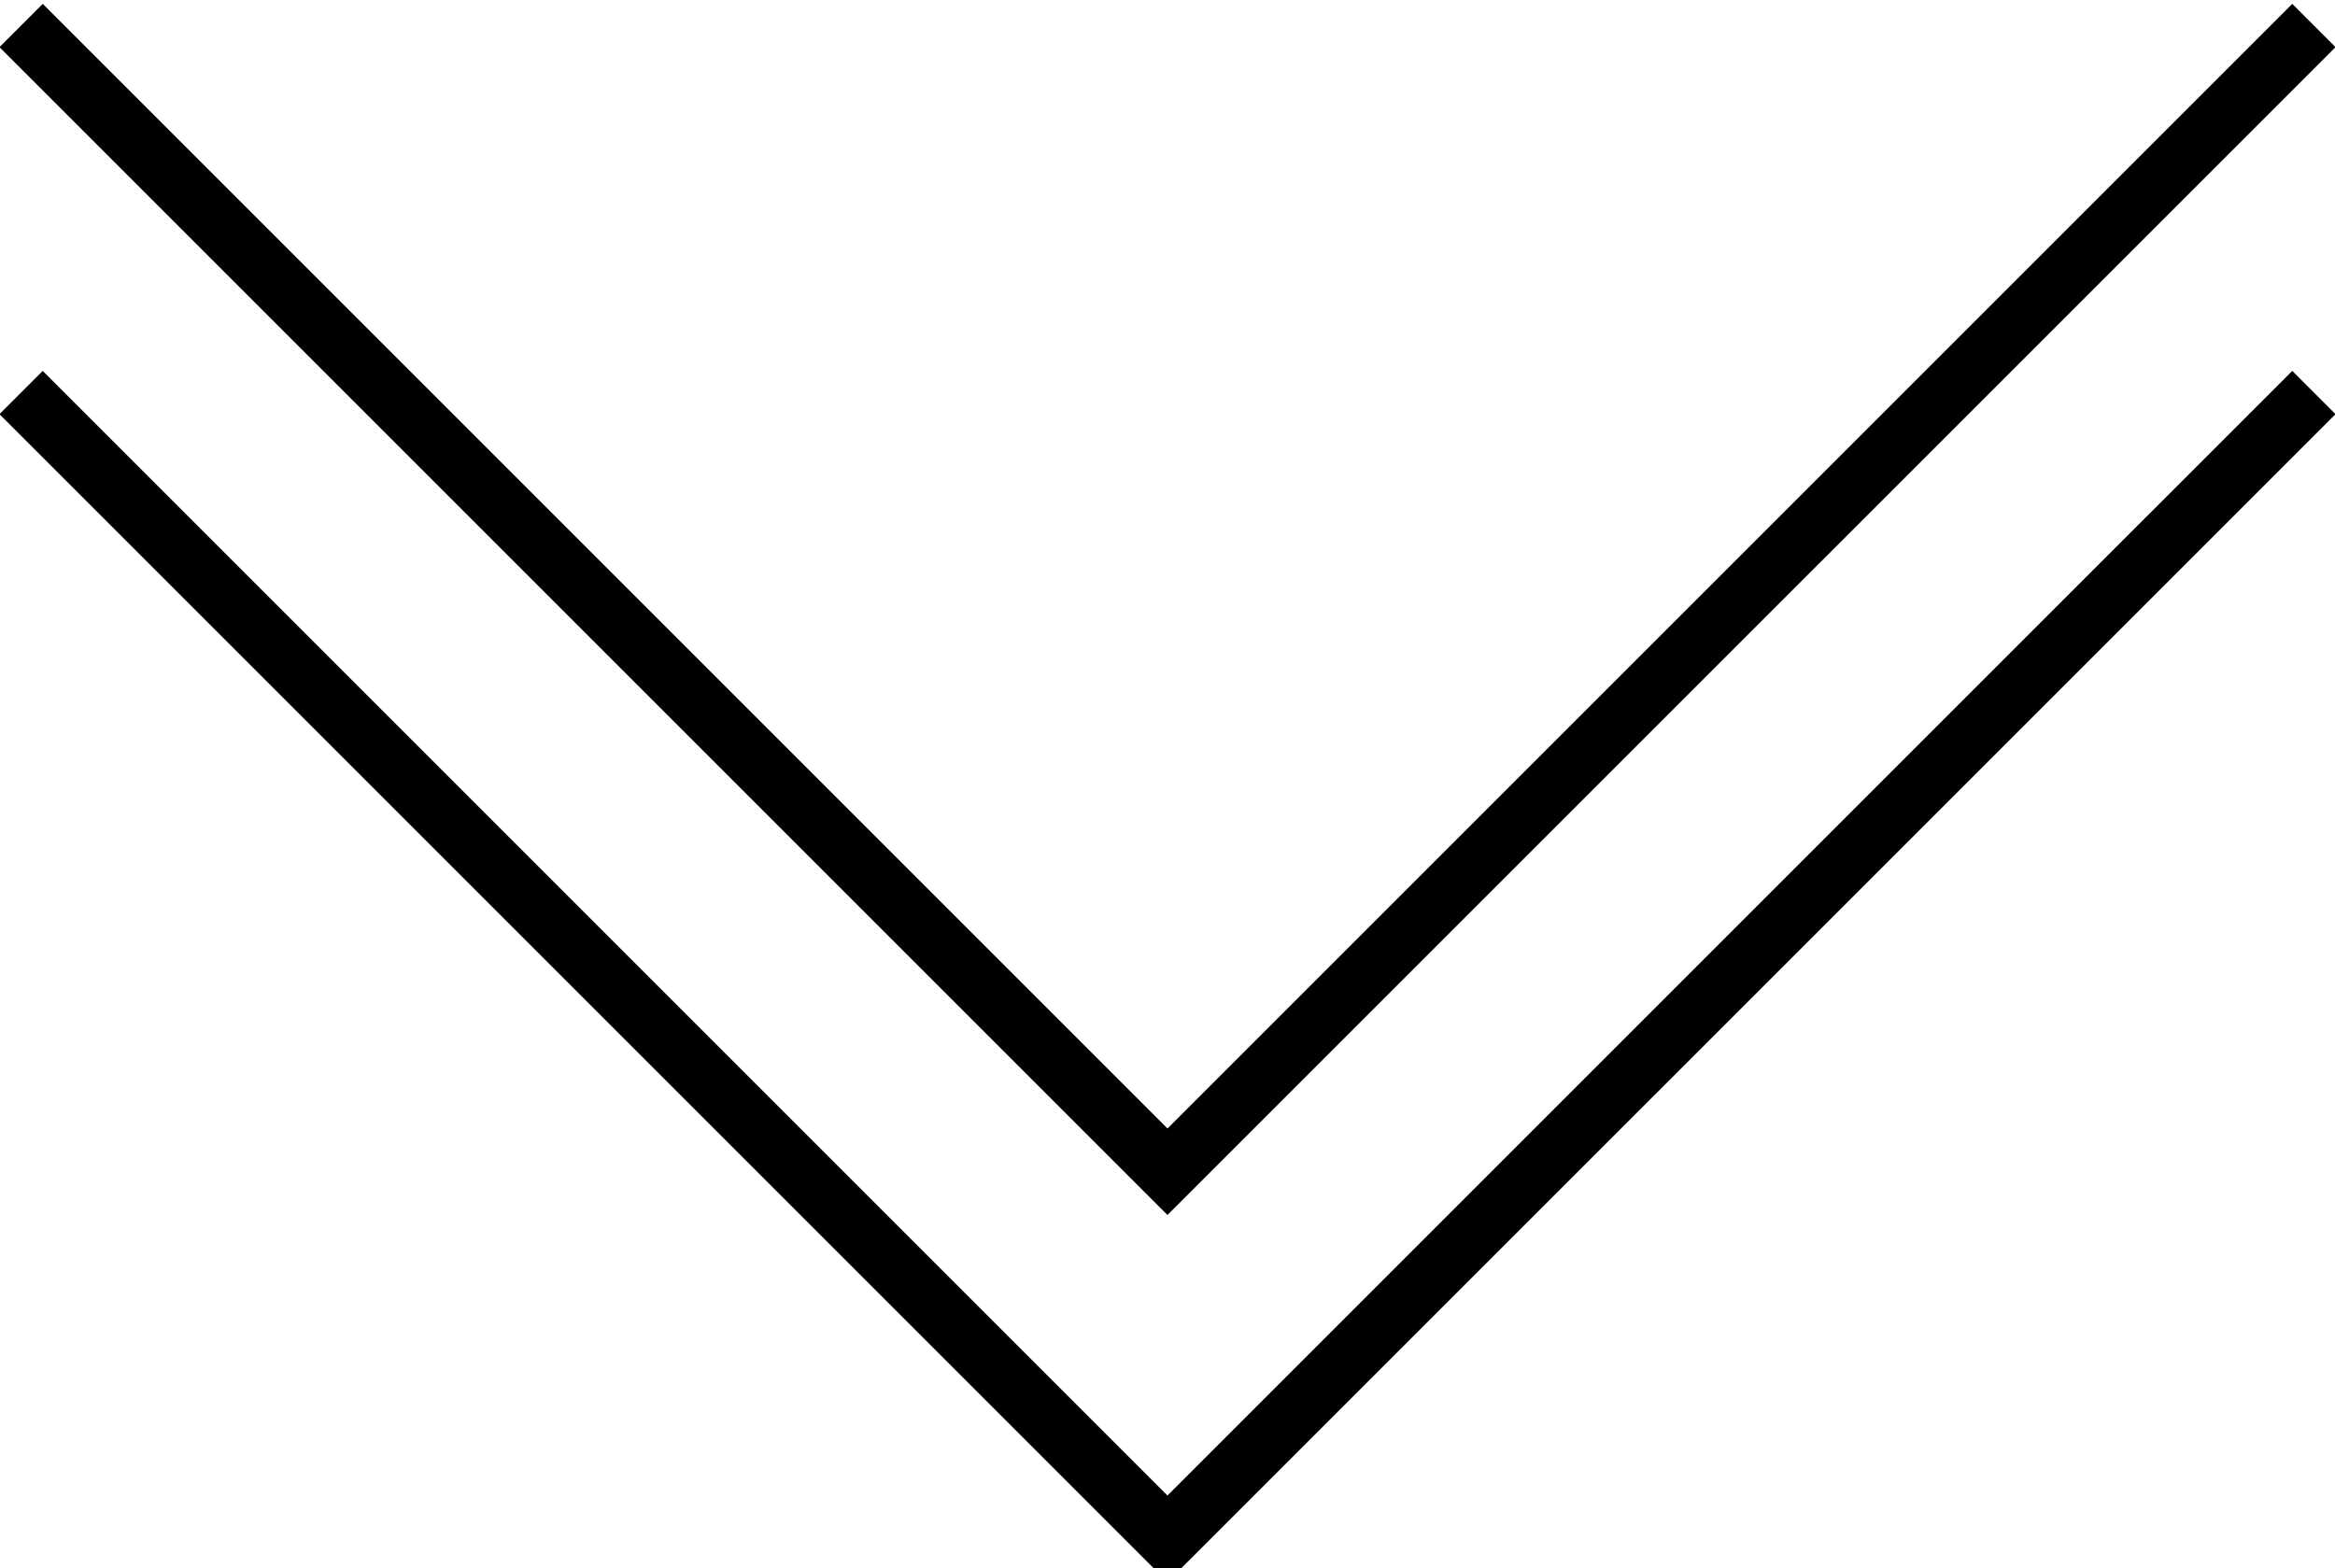 <?xml version="1.0" encoding="utf-8"?>
<!-- Generator: Adobe Illustrator 16.0.0, SVG Export Plug-In . SVG Version: 6.00 Build 0)  -->
<!DOCTYPE svg PUBLIC "-//W3C//DTD SVG 1.0//EN" "http://www.w3.org/TR/2001/REC-SVG-20010904/DTD/svg10.dtd">
<svg version="1.0" id="Layer_1" xmlns="http://www.w3.org/2000/svg" xmlns:xlink="http://www.w3.org/1999/xlink" x="0px" y="0px"
	 width="38.167px" height="25.635px" viewBox="0 0 38.167 25.635" enable-background="new 0 0 38.167 25.635" xml:space="preserve">
<polyline fill="none" stroke="#000000" stroke-miterlimit="10" points="37.822,6.417 19.083,25.155 0.345,6.417 "/>
<polyline fill="none" stroke="#000000" stroke-miterlimit="10" points="37.822,0.417 19.083,19.155 0.345,0.417 "/>
</svg>

